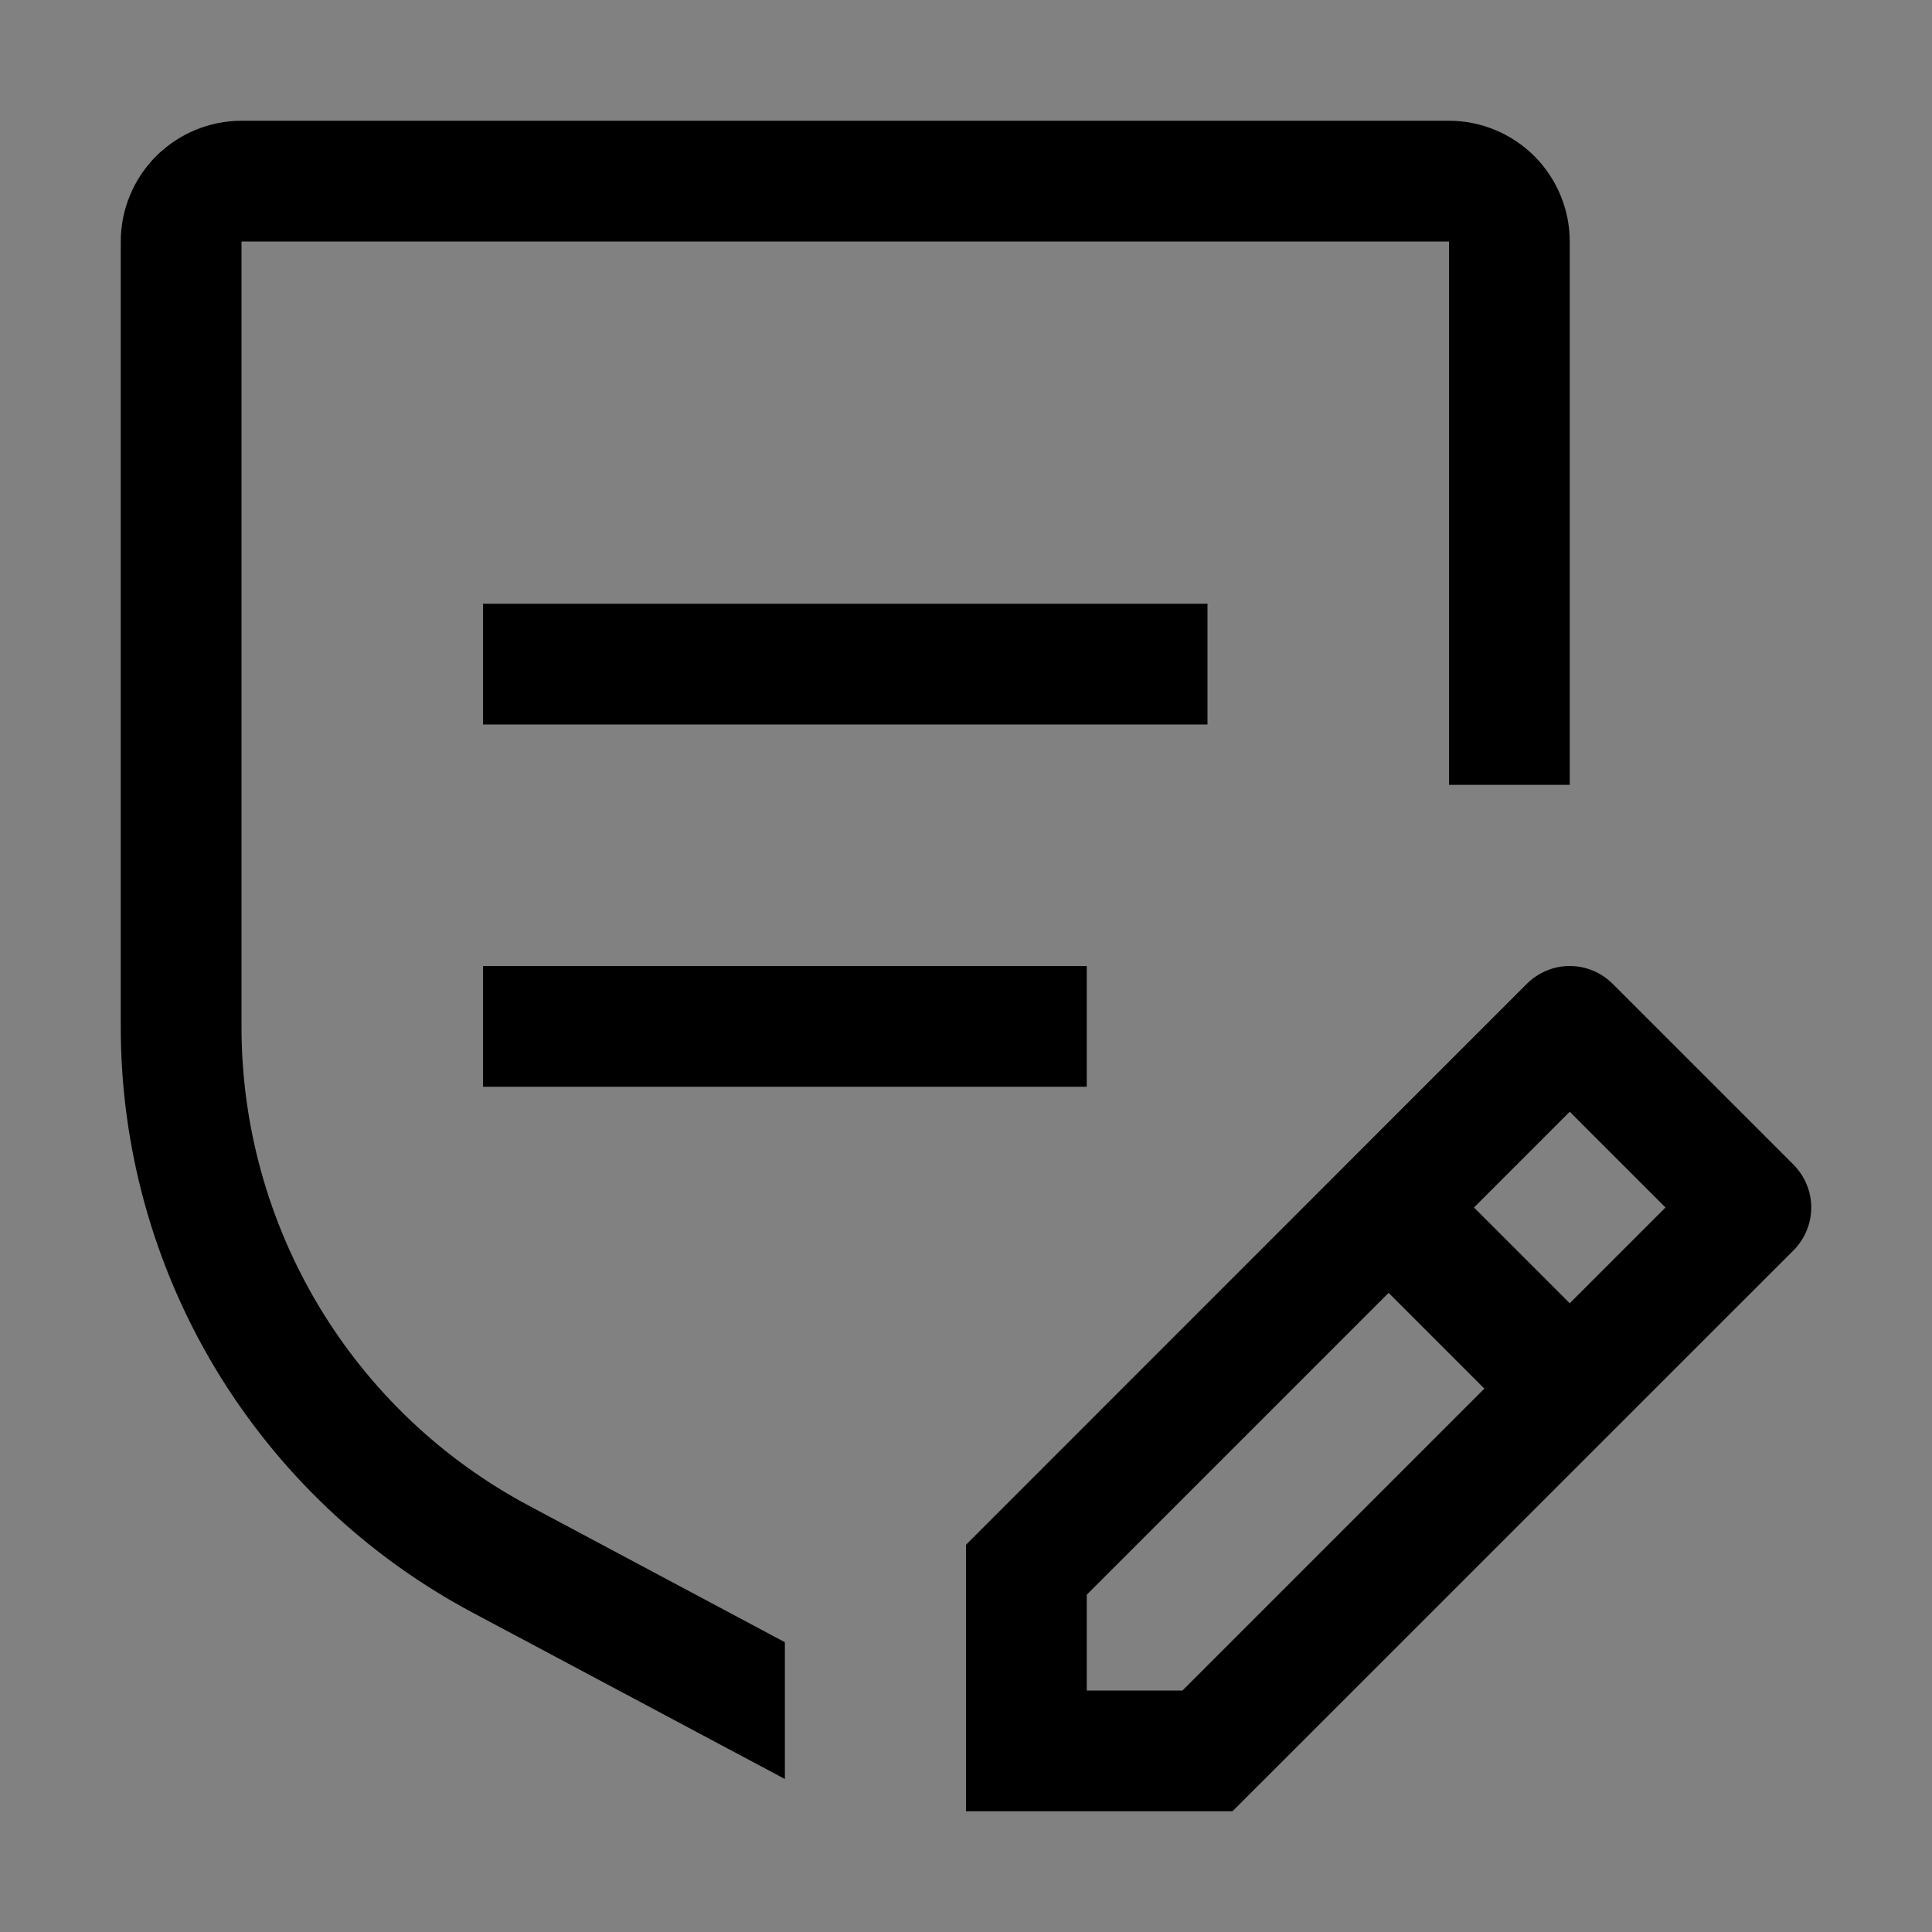<svg viewBox="0 0 16 16" fill="none" xmlns="http://www.w3.org/2000/svg">
<rect x="0" y="0" width="16" height="16" fill="#808080" stroke="none"/>
<rect width="16" height="16" fill="white" fill-opacity="0.01" style="mix-blend-mode:multiply"/>
<path d="M14.854 9.646L13.354 8.146C13.307 8.1 13.252 8.063 13.191 8.038C13.131 8.013 13.066 8 13 8C12.934 8 12.869 8.013 12.809 8.038C12.748 8.063 12.693 8.1 12.646 8.146L8 12.793V15H10.207L14.854 10.354C14.9 10.307 14.937 10.252 14.962 10.191C14.987 10.131 15 10.066 15 10C15 9.934 14.987 9.869 14.962 9.809C14.937 9.748 14.9 9.693 14.854 9.646ZM9.793 14H9V13.207L11.5 10.707L12.293 11.5L9.793 14ZM13 10.793L12.207 10L13 9.207L13.793 10L13 10.793Z" fill="currentColor"/>
<path d="M9 8H4V9H9V8Z" fill="currentColor"/>
<path d="M10 5H4V6H10V5Z" fill="currentColor"/>
<path d="M13 2C13 1.735 12.894 1.481 12.707 1.293C12.519 1.106 12.265 1 12 1H2C1.735 1 1.481 1.106 1.293 1.293C1.106 1.481 1 1.735 1 2V8.5C0.999 9.497 1.269 10.476 1.782 11.331C2.296 12.186 3.032 12.885 3.912 13.354L6.5 14.733V13.6L4.383 12.471C3.662 12.088 3.06 11.516 2.64 10.816C2.221 10.117 1.999 9.316 2 8.5V2H12V6.5H13V2Z" fill="currentColor"/>
</svg>
